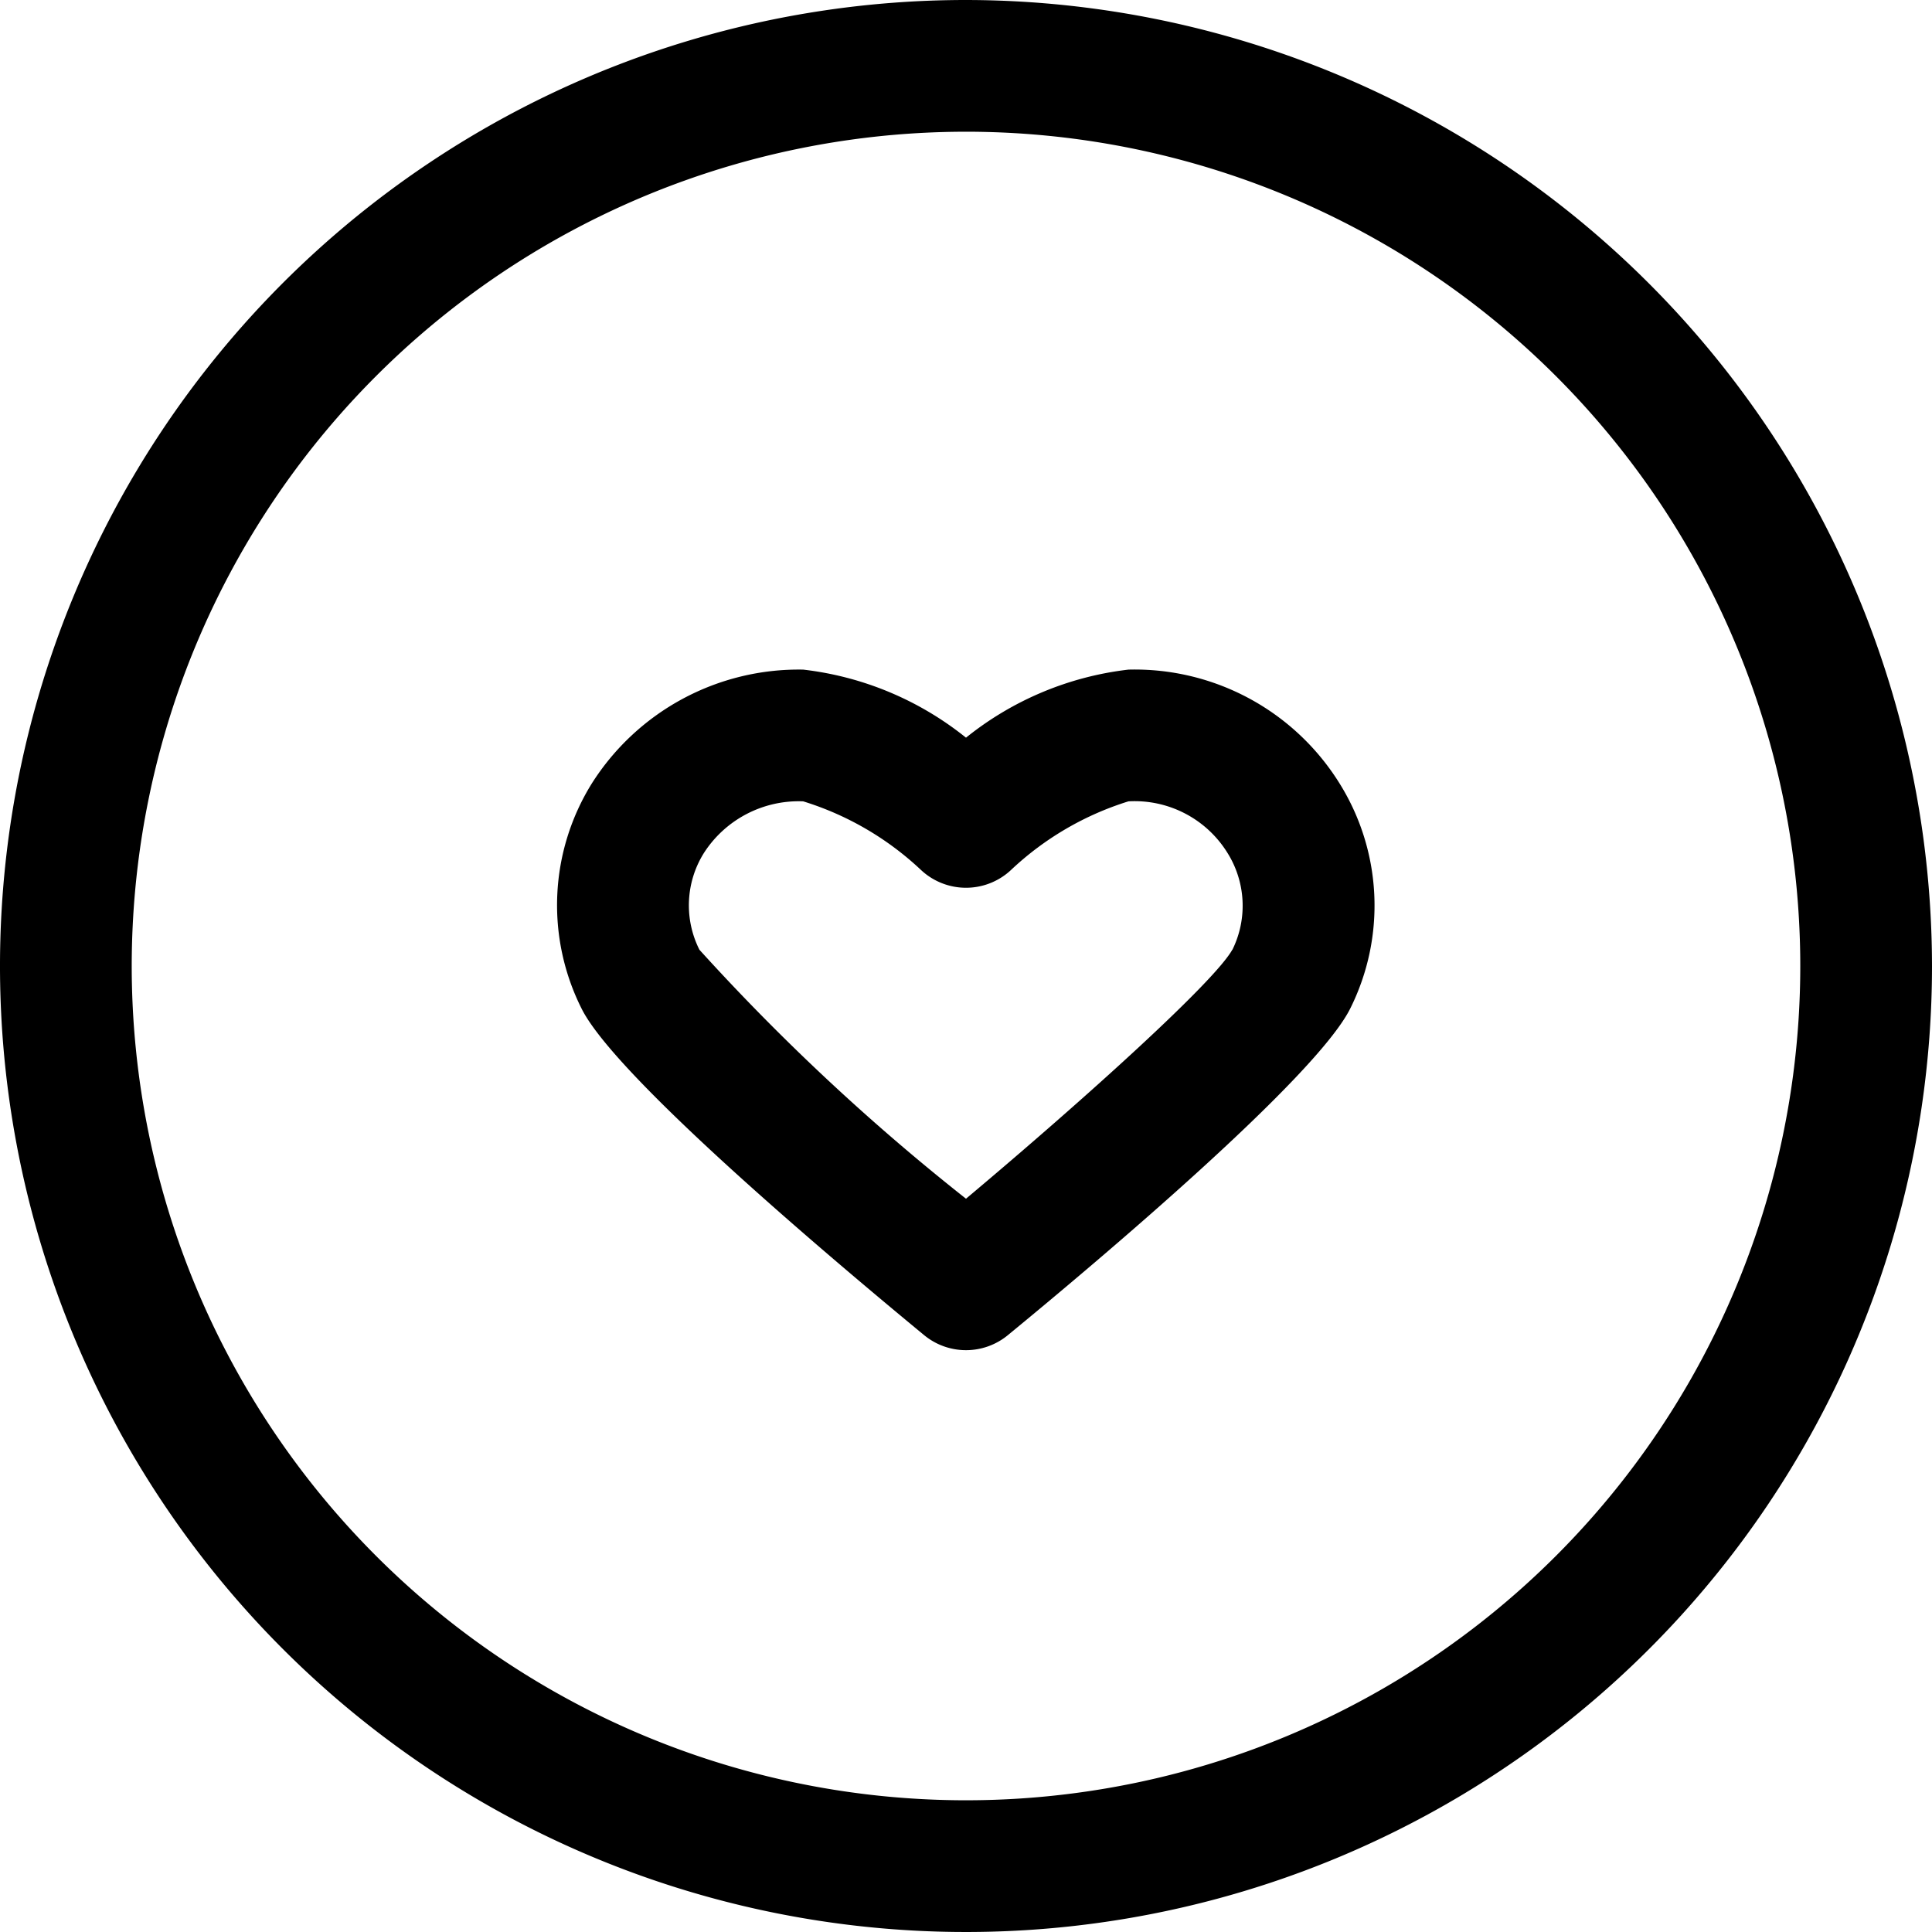<svg xmlns="http://www.w3.org/2000/svg" width="44" height="44" viewBox="0 0 44 44">
  <defs>
    <style>
      .cls-1 {
        fill-rule: evenodd;
      }
    </style>
  </defs>
  <path id="Like" class="cls-1" d="M277,1243a22,22,0,1,0,22,22A22.025,22.025,0,0,0,277,1243Zm0,41a19,19,0,1,1,19-19A19,19,0,0,1,277,1284Zm3.7-25.75a7.233,7.233,0,0,0-3.7,1.55,7.245,7.245,0,0,0-3.707-1.55,5.578,5.578,0,0,0-4.813,2.59,5.248,5.248,0,0,0-.23,5.14c0.787,1.56,5.715,5.71,7.8,7.43a1.5,1.5,0,0,0,1.9,0c2.084-1.71,7.015-5.87,7.8-7.44a5.251,5.251,0,0,0-.25-5.14A5.492,5.492,0,0,0,280.7,1258.25Zm2.364,6.38c-0.4.72-3.29,3.34-6.064,5.67a50.008,50.008,0,0,1-6.071-5.67,2.248,2.248,0,0,1,.106-2.21,2.567,2.567,0,0,1,2.257-1.17,6.87,6.87,0,0,1,2.669,1.55,1.5,1.5,0,0,0,2.078,0,6.87,6.87,0,0,1,2.661-1.55,2.485,2.485,0,0,1,2.246,1.16A2.267,2.267,0,0,1,283.067,1264.63Z" transform="translate(-255 -1243)"/>
</svg>
